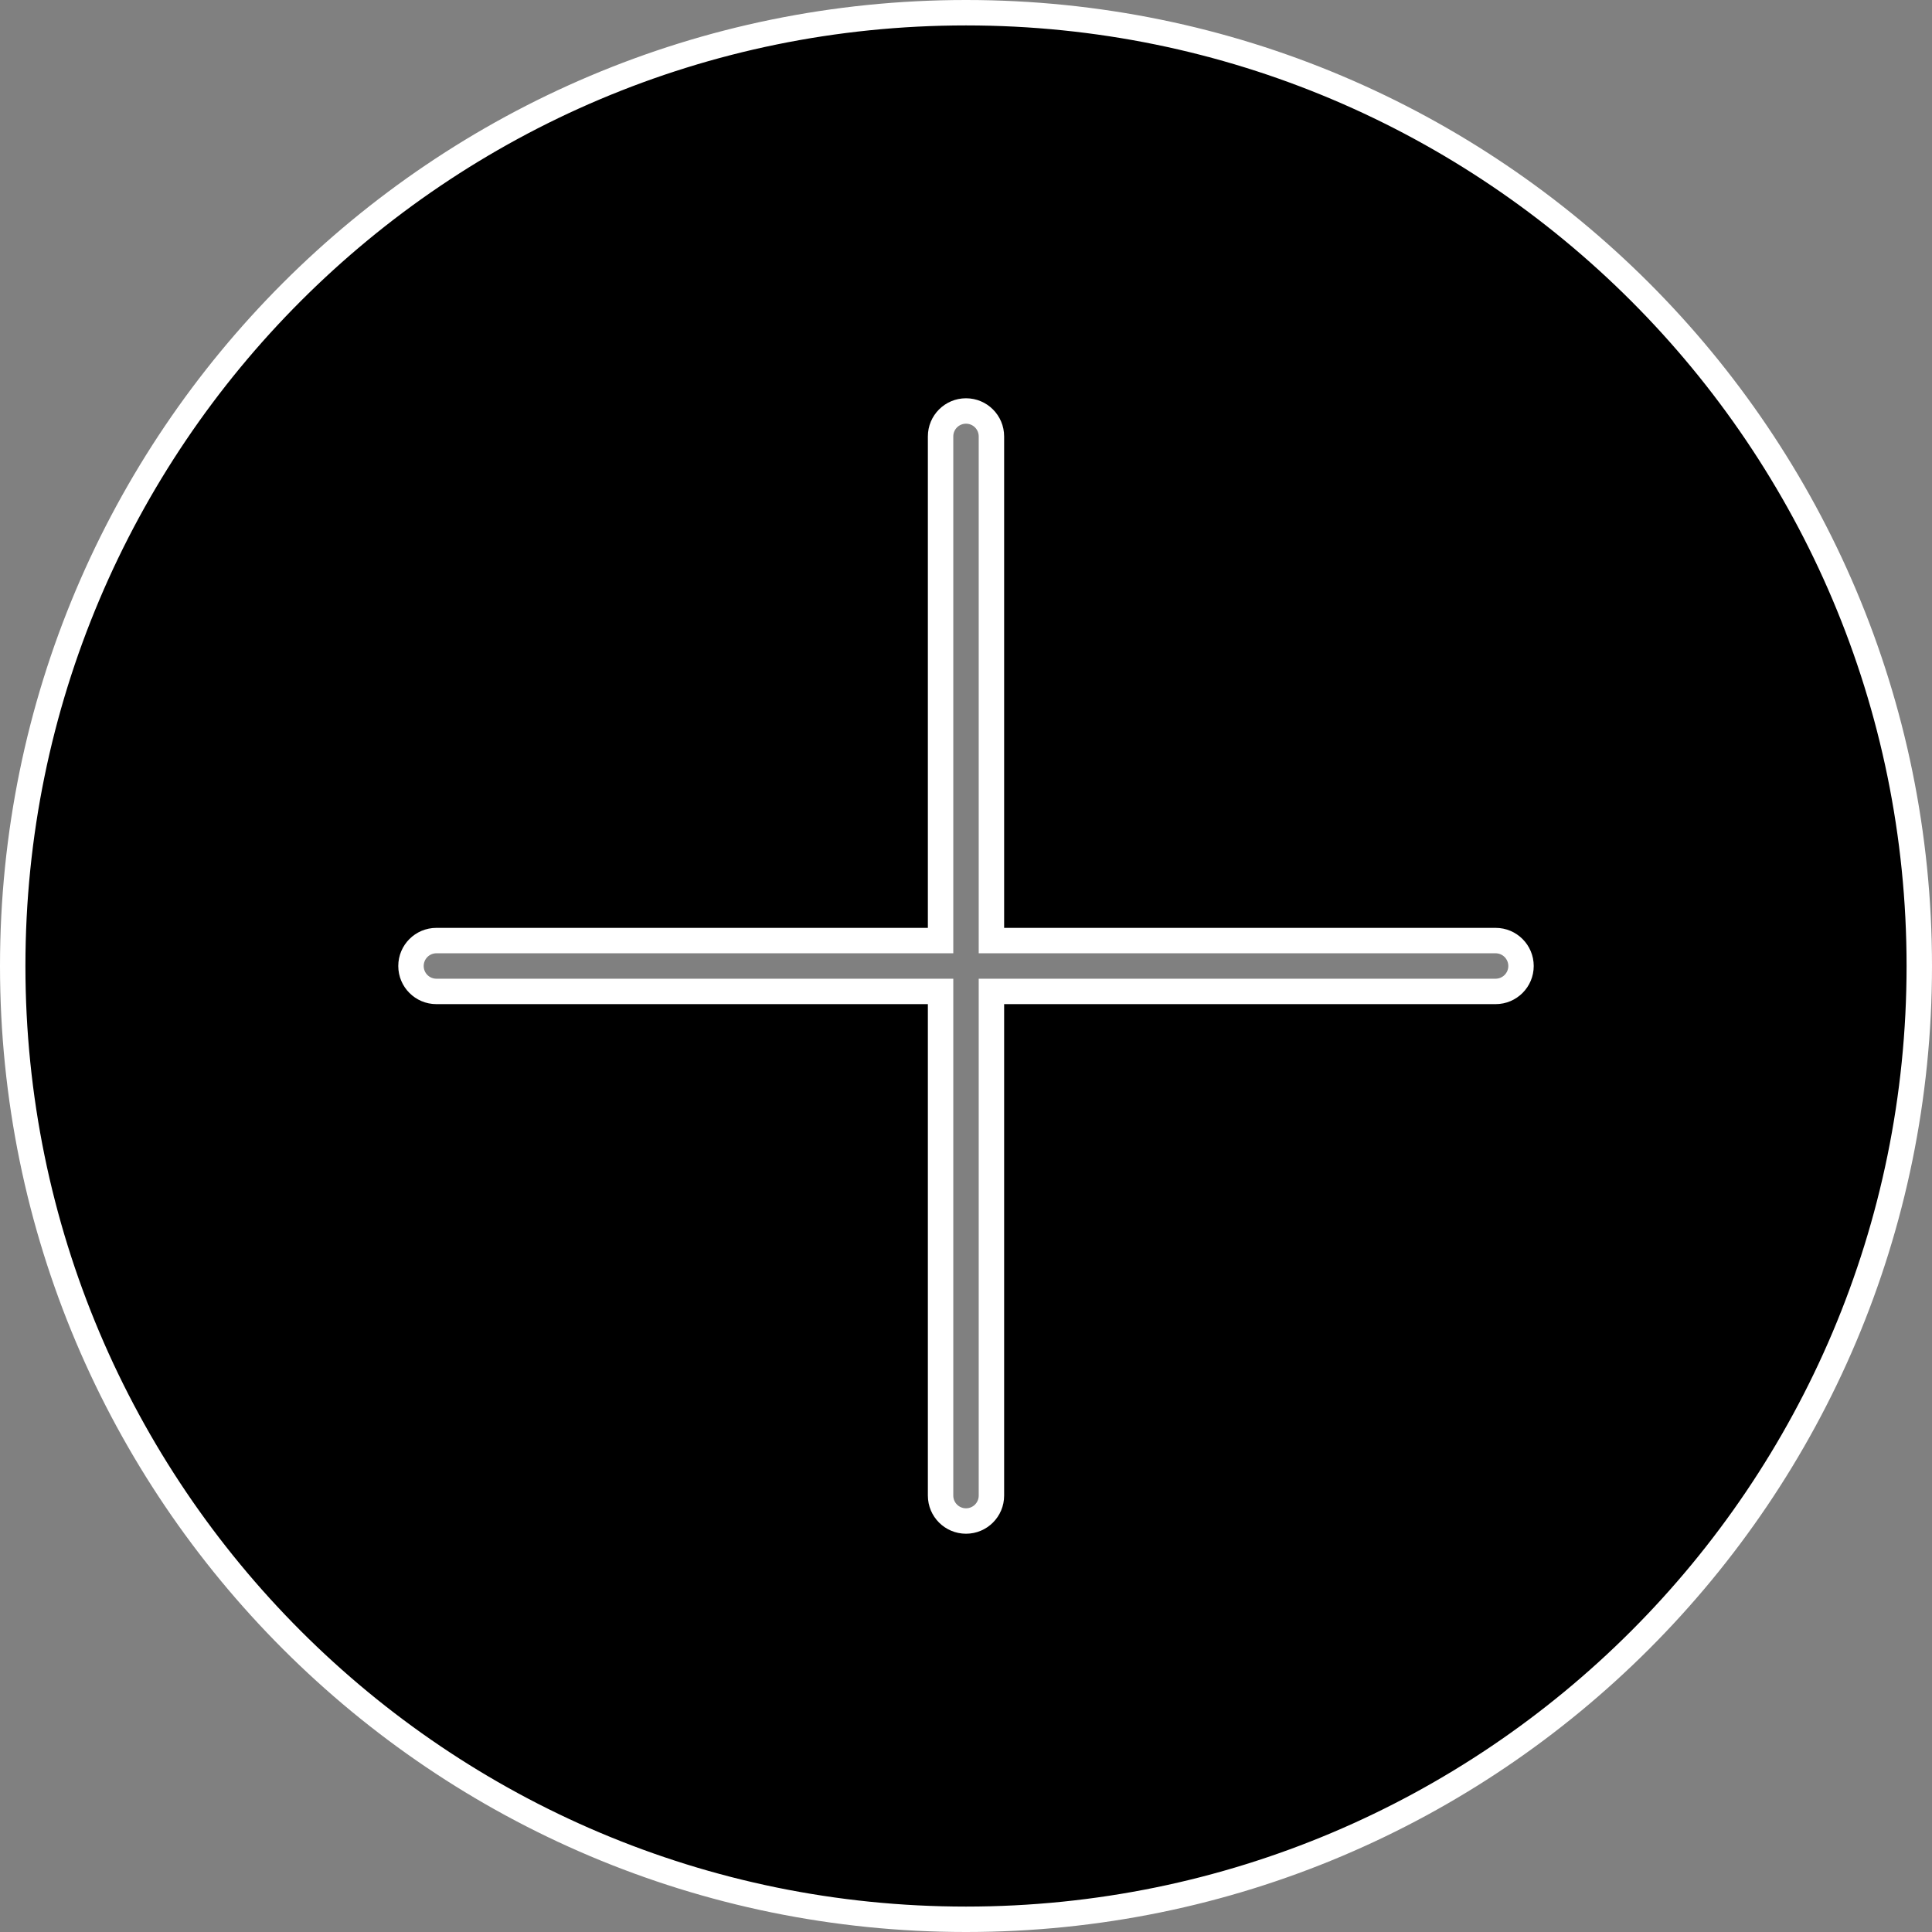<svg width="76" height="76" viewBox="0 0 76 76" fill="none" xmlns="http://www.w3.org/2000/svg">
<rect x="0" y="0" width="76" height="76" fill="#808080" stroke="none"/>
<path fill-rule="evenodd" clip-rule="evenodd" d="M75.5 38C75.5 58.711 58.711 75.5 38 75.5C17.289 75.5 0.5 58.711 0.5 38C0.5 17.289 17.289 0.5 38 0.5C58.711 0.5 75.5 17.289 75.5 38ZM38 59.833C37.448 59.833 37 59.386 37 58.833V39H17.167C16.614 39 16.167 38.552 16.167 38C16.167 37.448 16.614 37 17.167 37H37V17.167C37 16.614 37.448 16.167 38 16.167C38.552 16.167 39 16.614 39 17.167V37H58.833C59.386 37 59.833 37.448 59.833 38C59.833 38.552 59.386 39 58.833 39H39V58.833C39 59.386 38.552 59.833 38 59.833Z" fill="black"/>
<path d="M37 39H37.5V38.5H37V39ZM37 37V37.5H37.5V37H37ZM39 37H38.5V37.5H39V37ZM39 39V38.5H38.5V39H39ZM38 76C58.987 76 76 58.987 76 38H75C75 58.434 58.434 75 38 75V76ZM0 38C0 58.987 17.013 76 38 76V75C17.566 75 1 58.434 1 38H0ZM38 0C17.013 0 0 17.013 0 38H1C1 17.566 17.566 1 38 1V0ZM76 38C76 17.013 58.987 0 38 0V1C58.434 1 75 17.566 75 38H76ZM36.5 58.833C36.5 59.662 37.172 60.333 38 60.333V59.333C37.724 59.333 37.5 59.109 37.5 58.833H36.5ZM36.5 39V58.833H37.5V39H36.5ZM37 38.5H17.167V39.5H37V38.5ZM17.167 38.5C16.89 38.5 16.667 38.276 16.667 38H15.667C15.667 38.828 16.338 39.5 17.167 39.5V38.5ZM16.667 38C16.667 37.724 16.89 37.5 17.167 37.5V36.5C16.338 36.5 15.667 37.172 15.667 38H16.667ZM17.167 37.5H37V36.5H17.167V37.5ZM36.5 17.167V37H37.5V17.167H36.5ZM38 15.667C37.172 15.667 36.5 16.338 36.5 17.167H37.5C37.5 16.89 37.724 16.667 38 16.667V15.667ZM39.5 17.167C39.5 16.338 38.828 15.667 38 15.667V16.667C38.276 16.667 38.5 16.89 38.5 17.167H39.5ZM39.5 37V17.167H38.5V37H39.5ZM39 37.5H58.833V36.5H39V37.5ZM58.833 37.5C59.109 37.5 59.333 37.724 59.333 38H60.333C60.333 37.172 59.662 36.5 58.833 36.5V37.5ZM59.333 38C59.333 38.276 59.109 38.5 58.833 38.5V39.5C59.662 39.5 60.333 38.828 60.333 38H59.333ZM58.833 38.5H39V39.5H58.833V38.5ZM39.5 58.833V39H38.5V58.833H39.5ZM38 60.333C38.828 60.333 39.5 59.662 39.5 58.833H38.5C38.5 59.109 38.276 59.333 38 59.333V60.333Z" fill="white"/>
</svg>
